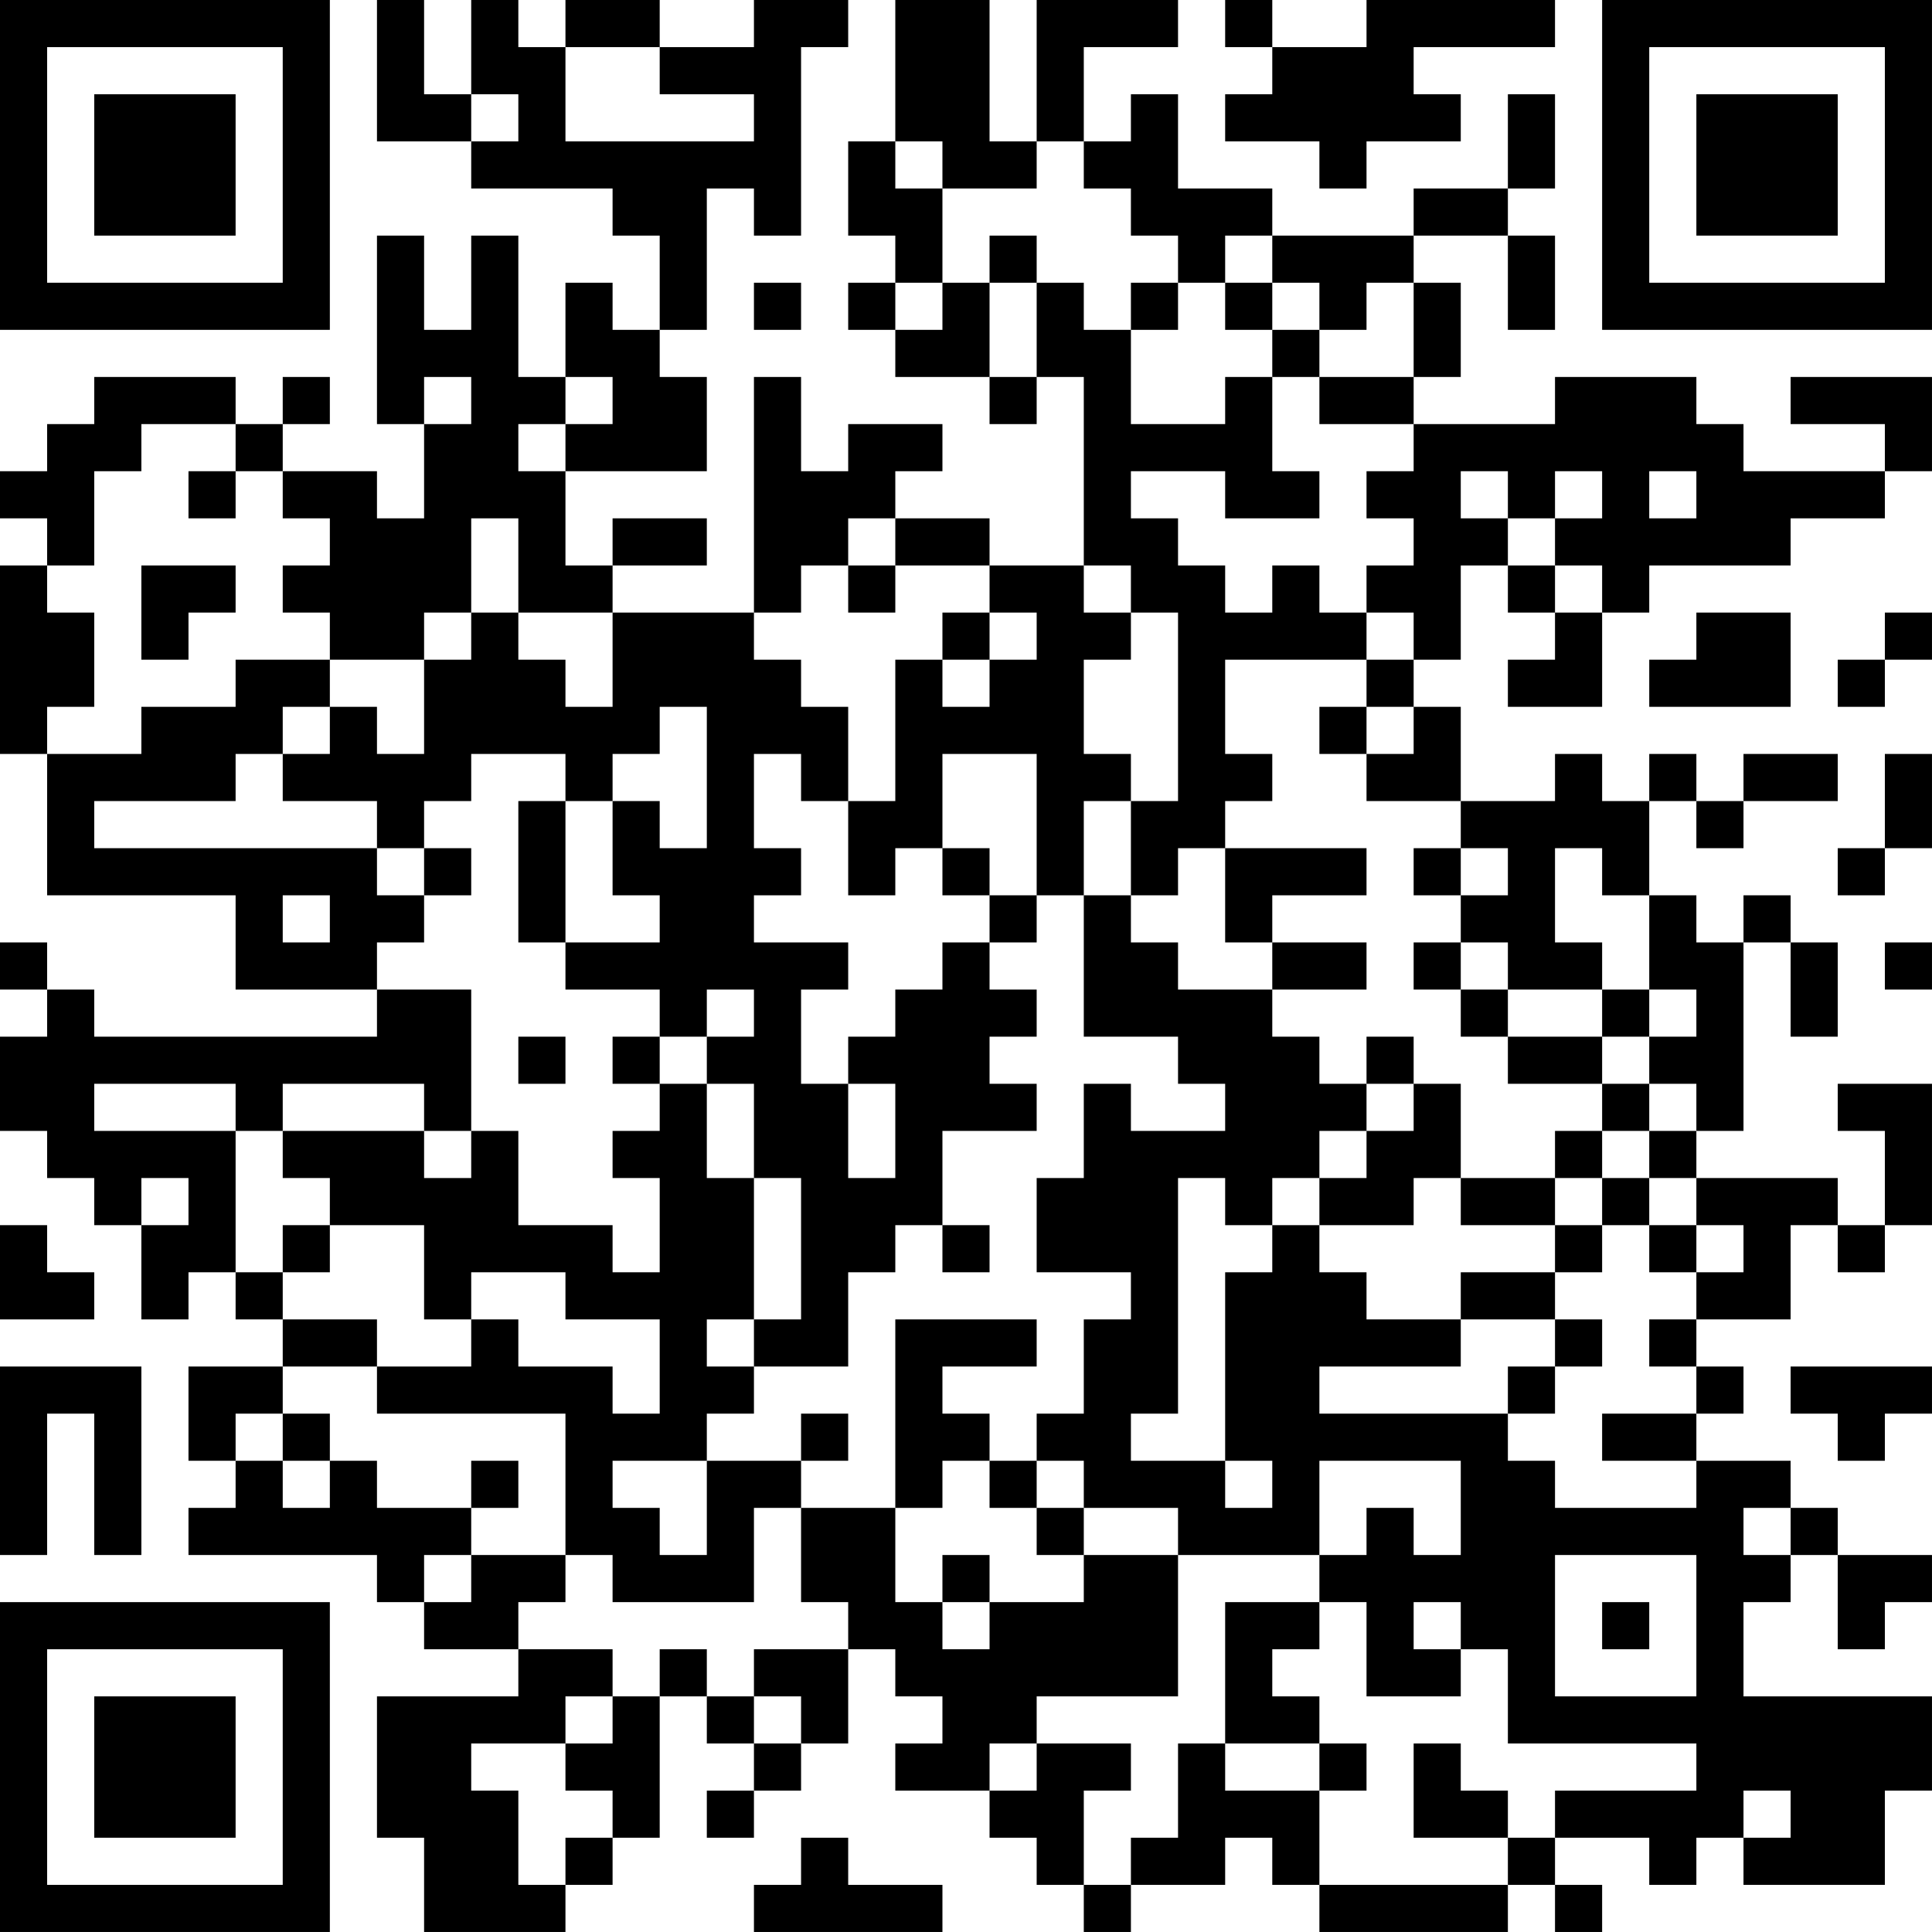 <?xml version="1.0" encoding="UTF-8"?>
<svg xmlns="http://www.w3.org/2000/svg" version="1.1" width="200" height="200" viewBox="0 0 200 200"><rect x="0" y="0" width="200" height="200" fill="#ffffff"/><g transform="scale(4.878)"><g transform="translate(0,0)"><path fill-rule="evenodd" d="M8 0L8 3L10 3L10 4L13 4L13 5L14 5L14 7L13 7L13 6L12 6L12 8L11 8L11 5L10 5L10 7L9 7L9 5L8 5L8 9L9 9L9 11L8 11L8 10L6 10L6 9L7 9L7 8L6 8L6 9L5 9L5 8L2 8L2 9L1 9L1 10L0 10L0 11L1 11L1 12L0 12L0 16L1 16L1 19L5 19L5 21L8 21L8 22L2 22L2 21L1 21L1 20L0 20L0 21L1 21L1 22L0 22L0 24L1 24L1 25L2 25L2 26L3 26L3 28L4 28L4 27L5 27L5 28L6 28L6 29L4 29L4 31L5 31L5 32L4 32L4 33L8 33L8 34L9 34L9 35L11 35L11 36L8 36L8 39L9 39L9 41L12 41L12 40L13 40L13 39L14 39L14 36L15 36L15 37L16 37L16 38L15 38L15 39L16 39L16 38L17 38L17 37L18 37L18 35L19 35L19 36L20 36L20 37L19 37L19 38L21 38L21 39L22 39L22 40L23 40L23 41L24 41L24 40L26 40L26 39L27 39L27 40L28 40L28 41L32 41L32 40L33 40L33 41L34 41L34 40L33 40L33 39L35 39L35 40L36 40L36 39L37 39L37 40L40 40L40 38L41 38L41 36L37 36L37 34L38 34L38 33L39 33L39 35L40 35L40 34L41 34L41 33L39 33L39 32L38 32L38 31L36 31L36 30L37 30L37 29L36 29L36 28L38 28L38 26L39 26L39 27L40 27L40 26L41 26L41 23L39 23L39 24L40 24L40 26L39 26L39 25L36 25L36 24L37 24L37 20L38 20L38 22L39 22L39 20L38 20L38 19L37 19L37 20L36 20L36 19L35 19L35 17L36 17L36 18L37 18L37 17L39 17L39 16L37 16L37 17L36 17L36 16L35 16L35 17L34 17L34 16L33 16L33 17L31 17L31 15L30 15L30 14L31 14L31 12L32 12L32 13L33 13L33 14L32 14L32 15L34 15L34 13L35 13L35 12L38 12L38 11L40 11L40 10L41 10L41 8L38 8L38 9L40 9L40 10L37 10L37 9L36 9L36 8L33 8L33 9L30 9L30 8L31 8L31 6L30 6L30 5L32 5L32 7L33 7L33 5L32 5L32 4L33 4L33 2L32 2L32 4L30 4L30 5L27 5L27 4L25 4L25 2L24 2L24 3L23 3L23 1L25 1L25 0L22 0L22 3L21 3L21 0L19 0L19 3L18 3L18 5L19 5L19 6L18 6L18 7L19 7L19 8L21 8L21 9L22 9L22 8L23 8L23 12L21 12L21 11L19 11L19 10L20 10L20 9L18 9L18 10L17 10L17 8L16 8L16 13L13 13L13 12L15 12L15 11L13 11L13 12L12 12L12 10L15 10L15 8L14 8L14 7L15 7L15 4L16 4L16 5L17 5L17 1L18 1L18 0L16 0L16 1L14 1L14 0L12 0L12 1L11 1L11 0L10 0L10 2L9 2L9 0ZM26 0L26 1L27 1L27 2L26 2L26 3L28 3L28 4L29 4L29 3L31 3L31 2L30 2L30 1L33 1L33 0L29 0L29 1L27 1L27 0ZM12 1L12 3L16 3L16 2L14 2L14 1ZM10 2L10 3L11 3L11 2ZM19 3L19 4L20 4L20 6L19 6L19 7L20 7L20 6L21 6L21 8L22 8L22 6L23 6L23 7L24 7L24 9L26 9L26 8L27 8L27 10L28 10L28 11L26 11L26 10L24 10L24 11L25 11L25 12L26 12L26 13L27 13L27 12L28 12L28 13L29 13L29 14L26 14L26 16L27 16L27 17L26 17L26 18L25 18L25 19L24 19L24 17L25 17L25 13L24 13L24 12L23 12L23 13L24 13L24 14L23 14L23 16L24 16L24 17L23 17L23 19L22 19L22 16L20 16L20 18L19 18L19 19L18 19L18 17L19 17L19 14L20 14L20 15L21 15L21 14L22 14L22 13L21 13L21 12L19 12L19 11L18 11L18 12L17 12L17 13L16 13L16 14L17 14L17 15L18 15L18 17L17 17L17 16L16 16L16 18L17 18L17 19L16 19L16 20L18 20L18 21L17 21L17 23L18 23L18 25L19 25L19 23L18 23L18 22L19 22L19 21L20 21L20 20L21 20L21 21L22 21L22 22L21 22L21 23L22 23L22 24L20 24L20 26L19 26L19 27L18 27L18 29L16 29L16 28L17 28L17 25L16 25L16 23L15 23L15 22L16 22L16 21L15 21L15 22L14 22L14 21L12 21L12 20L14 20L14 19L13 19L13 17L14 17L14 18L15 18L15 15L14 15L14 16L13 16L13 17L12 17L12 16L10 16L10 17L9 17L9 18L8 18L8 17L6 17L6 16L7 16L7 15L8 15L8 16L9 16L9 14L10 14L10 13L11 13L11 14L12 14L12 15L13 15L13 13L11 13L11 11L10 11L10 13L9 13L9 14L7 14L7 13L6 13L6 12L7 12L7 11L6 11L6 10L5 10L5 9L3 9L3 10L2 10L2 12L1 12L1 13L2 13L2 15L1 15L1 16L3 16L3 15L5 15L5 14L7 14L7 15L6 15L6 16L5 16L5 17L2 17L2 18L8 18L8 19L9 19L9 20L8 20L8 21L10 21L10 24L9 24L9 23L6 23L6 24L5 24L5 23L2 23L2 24L5 24L5 27L6 27L6 28L8 28L8 29L6 29L6 30L5 30L5 31L6 31L6 32L7 32L7 31L8 31L8 32L10 32L10 33L9 33L9 34L10 34L10 33L12 33L12 34L11 34L11 35L13 35L13 36L12 36L12 37L10 37L10 38L11 38L11 40L12 40L12 39L13 39L13 38L12 38L12 37L13 37L13 36L14 36L14 35L15 35L15 36L16 36L16 37L17 37L17 36L16 36L16 35L18 35L18 34L17 34L17 32L19 32L19 34L20 34L20 35L21 35L21 34L23 34L23 33L25 33L25 36L22 36L22 37L21 37L21 38L22 38L22 37L24 37L24 38L23 38L23 40L24 40L24 39L25 39L25 37L26 37L26 38L28 38L28 40L32 40L32 39L33 39L33 38L36 38L36 37L32 37L32 35L31 35L31 34L30 34L30 35L31 35L31 36L29 36L29 34L28 34L28 33L29 33L29 32L30 32L30 33L31 33L31 31L28 31L28 33L25 33L25 32L23 32L23 31L22 31L22 30L23 30L23 28L24 28L24 27L22 27L22 25L23 25L23 23L24 23L24 24L26 24L26 23L25 23L25 22L23 22L23 19L24 19L24 20L25 20L25 21L27 21L27 22L28 22L28 23L29 23L29 24L28 24L28 25L27 25L27 26L26 26L26 25L25 25L25 30L24 30L24 31L26 31L26 32L27 32L27 31L26 31L26 27L27 27L27 26L28 26L28 27L29 27L29 28L31 28L31 29L28 29L28 30L32 30L32 31L33 31L33 32L36 32L36 31L34 31L34 30L36 30L36 29L35 29L35 28L36 28L36 27L37 27L37 26L36 26L36 25L35 25L35 24L36 24L36 23L35 23L35 22L36 22L36 21L35 21L35 19L34 19L34 18L33 18L33 20L34 20L34 21L32 21L32 20L31 20L31 19L32 19L32 18L31 18L31 17L29 17L29 16L30 16L30 15L29 15L29 14L30 14L30 13L29 13L29 12L30 12L30 11L29 11L29 10L30 10L30 9L28 9L28 8L30 8L30 6L29 6L29 7L28 7L28 6L27 6L27 5L26 5L26 6L25 6L25 5L24 5L24 4L23 4L23 3L22 3L22 4L20 4L20 3ZM21 5L21 6L22 6L22 5ZM16 6L16 7L17 7L17 6ZM24 6L24 7L25 7L25 6ZM26 6L26 7L27 7L27 8L28 8L28 7L27 7L27 6ZM9 8L9 9L10 9L10 8ZM12 8L12 9L11 9L11 10L12 10L12 9L13 9L13 8ZM4 10L4 11L5 11L5 10ZM31 10L31 11L32 11L32 12L33 12L33 13L34 13L34 12L33 12L33 11L34 11L34 10L33 10L33 11L32 11L32 10ZM35 10L35 11L36 11L36 10ZM3 12L3 14L4 14L4 13L5 13L5 12ZM18 12L18 13L19 13L19 12ZM20 13L20 14L21 14L21 13ZM36 13L36 14L35 14L35 15L38 15L38 13ZM40 13L40 14L39 14L39 15L40 15L40 14L41 14L41 13ZM28 15L28 16L29 16L29 15ZM40 16L40 18L39 18L39 19L40 19L40 18L41 18L41 16ZM11 17L11 20L12 20L12 17ZM9 18L9 19L10 19L10 18ZM20 18L20 19L21 19L21 20L22 20L22 19L21 19L21 18ZM26 18L26 20L27 20L27 21L29 21L29 20L27 20L27 19L29 19L29 18ZM30 18L30 19L31 19L31 18ZM6 19L6 20L7 20L7 19ZM30 20L30 21L31 21L31 22L32 22L32 23L34 23L34 24L33 24L33 25L31 25L31 23L30 23L30 22L29 22L29 23L30 23L30 24L29 24L29 25L28 25L28 26L30 26L30 25L31 25L31 26L33 26L33 27L31 27L31 28L33 28L33 29L32 29L32 30L33 30L33 29L34 29L34 28L33 28L33 27L34 27L34 26L35 26L35 27L36 27L36 26L35 26L35 25L34 25L34 24L35 24L35 23L34 23L34 22L35 22L35 21L34 21L34 22L32 22L32 21L31 21L31 20ZM40 20L40 21L41 21L41 20ZM11 22L11 23L12 23L12 22ZM13 22L13 23L14 23L14 24L13 24L13 25L14 25L14 27L13 27L13 26L11 26L11 24L10 24L10 25L9 25L9 24L6 24L6 25L7 25L7 26L6 26L6 27L7 27L7 26L9 26L9 28L10 28L10 29L8 29L8 30L12 30L12 33L13 33L13 34L16 34L16 32L17 32L17 31L18 31L18 30L17 30L17 31L15 31L15 30L16 30L16 29L15 29L15 28L16 28L16 25L15 25L15 23L14 23L14 22ZM3 25L3 26L4 26L4 25ZM33 25L33 26L34 26L34 25ZM0 26L0 28L2 28L2 27L1 27L1 26ZM20 26L20 27L21 27L21 26ZM10 27L10 28L11 28L11 29L13 29L13 30L14 30L14 28L12 28L12 27ZM19 28L19 32L20 32L20 31L21 31L21 32L22 32L22 33L23 33L23 32L22 32L22 31L21 31L21 30L20 30L20 29L22 29L22 28ZM0 29L0 33L1 33L1 30L2 30L2 33L3 33L3 29ZM38 29L38 30L39 30L39 31L40 31L40 30L41 30L41 29ZM6 30L6 31L7 31L7 30ZM10 31L10 32L11 32L11 31ZM13 31L13 32L14 32L14 33L15 33L15 31ZM37 32L37 33L38 33L38 32ZM20 33L20 34L21 34L21 33ZM33 33L33 36L36 36L36 33ZM26 34L26 37L28 37L28 38L29 38L29 37L28 37L28 36L27 36L27 35L28 35L28 34ZM34 34L34 35L35 35L35 34ZM30 37L30 39L32 39L32 38L31 38L31 37ZM37 38L37 39L38 39L38 38ZM17 39L17 40L16 40L16 41L20 41L20 40L18 40L18 39ZM0 0L0 7L7 7L7 0ZM1 1L1 6L6 6L6 1ZM2 2L2 5L5 5L5 2ZM34 0L34 7L41 7L41 0ZM35 1L35 6L40 6L40 1ZM36 2L36 5L39 5L39 2ZM0 34L0 41L7 41L7 34ZM1 35L1 40L6 40L6 35ZM2 36L2 39L5 39L5 36Z" fill="#000000"/></g></g></svg>
